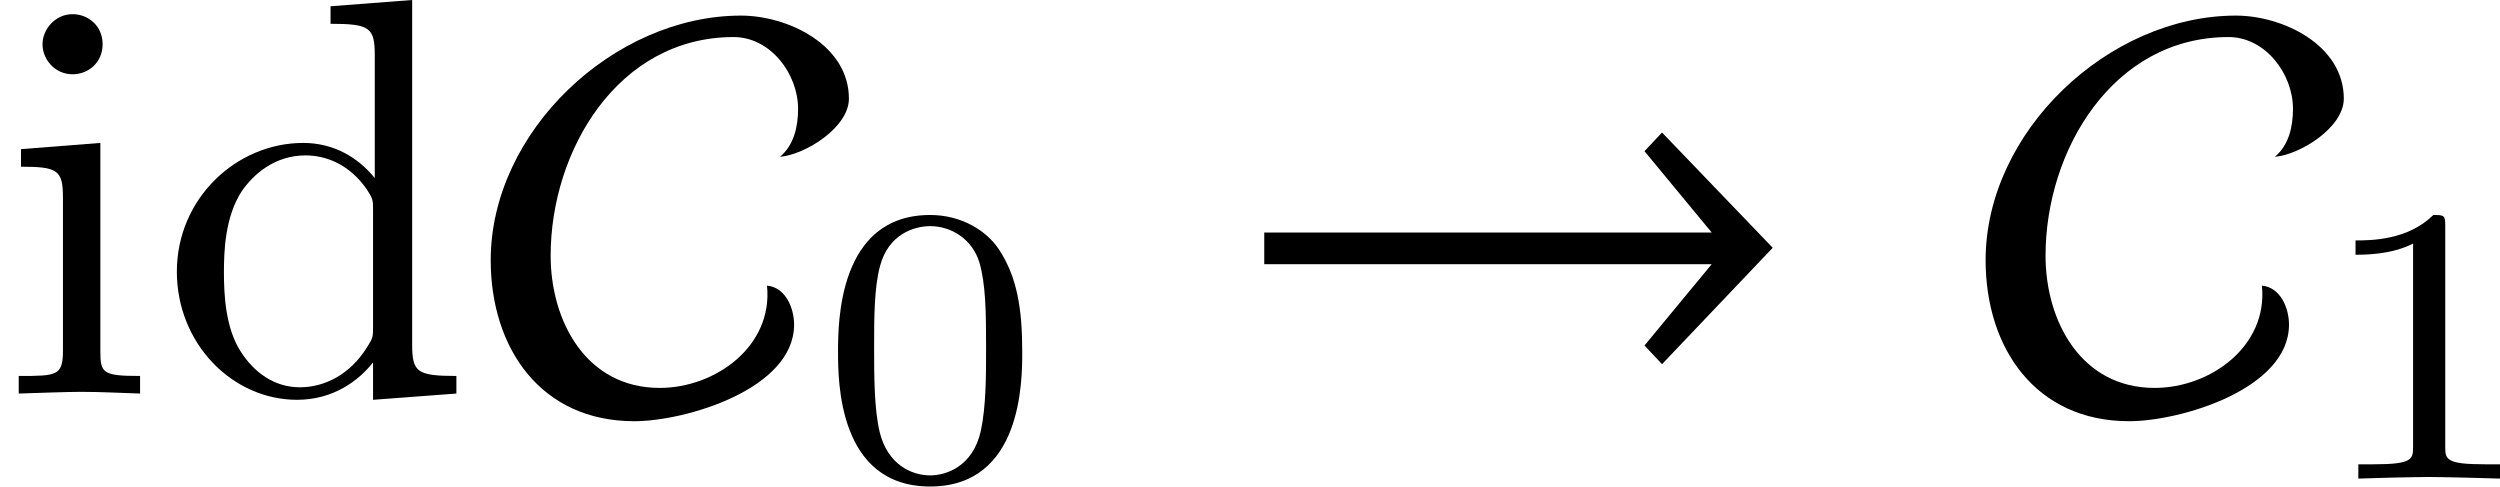 <?xml version='1.0' encoding='UTF-8'?>
<!-- This file was generated by dvisvgm 2.1.3 -->
<svg height='8.548pt' version='1.1' viewBox='76.712 55.851 43.921 8.548' width='43.921pt' xmlns='http://www.w3.org/2000/svg' xmlns:xlink='http://www.w3.org/1999/xlink'>
<defs>
<path d='M3.786 -0.548V0.11L5.25 0V-0.309C4.553 -0.309 4.473 -0.379 4.473 -0.867V-6.914L3.039 -6.804V-6.496C3.736 -6.496 3.816 -6.426 3.816 -5.938V-3.786C3.527 -4.144 3.098 -4.403 2.56 -4.403C1.385 -4.403 0.339 -3.427 0.339 -2.142C0.339 -0.877 1.315 0.11 2.451 0.11C3.088 0.11 3.537 -0.229 3.786 -0.548ZM3.786 -3.218V-1.176C3.786 -0.996 3.786 -0.976 3.676 -0.807C3.377 -0.329 2.929 -0.11 2.501 -0.11C2.052 -0.11 1.694 -0.369 1.455 -0.747C1.196 -1.156 1.166 -1.724 1.166 -2.132C1.166 -2.501 1.186 -3.098 1.474 -3.547C1.684 -3.856 2.062 -4.184 2.6 -4.184C2.949 -4.184 3.367 -4.035 3.676 -3.587C3.786 -3.417 3.786 -3.397 3.786 -3.218Z' id='g3-100'/>
<path d='M1.763 -4.403L0.369 -4.294V-3.985C1.016 -3.985 1.106 -3.925 1.106 -3.437V-0.757C1.106 -0.309 0.996 -0.309 0.329 -0.309V0C0.648 -0.01 1.186 -0.03 1.425 -0.03C1.773 -0.03 2.122 -0.01 2.461 0V-0.309C1.803 -0.309 1.763 -0.359 1.763 -0.747V-4.403ZM1.803 -6.137C1.803 -6.456 1.554 -6.665 1.275 -6.665C0.966 -6.665 0.747 -6.396 0.747 -6.137C0.747 -5.868 0.966 -5.609 1.275 -5.609C1.554 -5.609 1.803 -5.818 1.803 -6.137Z' id='g3-105'/>
<path d='M9.548 -2.561L7.603 -4.586L7.295 -4.258L8.476 -2.829H0.615V-2.273H8.476L7.295 -0.844L7.603 -0.516L9.548 -2.561Z' id='g1-33'/>
<path d='M6.362 -5.181C6.362 -6.124 5.29 -6.64 4.466 -6.64C2.233 -6.64 0.069 -4.605 0.069 -2.342C0.069 -0.804 0.943 0.486 2.591 0.486C3.494 0.486 5.399 -0.079 5.399 -1.211C5.399 -1.499 5.251 -1.866 4.923 -1.896C5.032 -0.834 4.02 -0.099 3.037 -0.099C1.747 -0.099 1.122 -1.27 1.122 -2.422C1.122 -4.268 2.303 -6.263 4.337 -6.263C4.983 -6.263 5.469 -5.618 5.469 -5.002C5.469 -4.695 5.399 -4.367 5.151 -4.159C5.598 -4.198 6.362 -4.675 6.362 -5.181Z' id='g1-67'/>
<path d='M3.599 -2.225C3.599 -2.992 3.508 -3.543 3.187 -4.031C2.971 -4.352 2.538 -4.631 1.981 -4.631C0.363 -4.631 0.363 -2.727 0.363 -2.225S0.363 0.139 1.981 0.139S3.599 -1.723 3.599 -2.225ZM1.981 -0.056C1.66 -0.056 1.234 -0.244 1.095 -0.816C0.997 -1.227 0.997 -1.799 0.997 -2.315C0.997 -2.824 0.997 -3.354 1.102 -3.738C1.248 -4.289 1.695 -4.435 1.981 -4.435C2.357 -4.435 2.72 -4.205 2.845 -3.801C2.957 -3.424 2.964 -2.922 2.964 -2.315C2.964 -1.799 2.964 -1.283 2.873 -0.844C2.734 -0.209 2.26 -0.056 1.981 -0.056Z' id='g4-48'/>
<path d='M2.336 -4.435C2.336 -4.624 2.322 -4.631 2.127 -4.631C1.681 -4.191 1.046 -4.184 0.76 -4.184V-3.933C0.928 -3.933 1.388 -3.933 1.771 -4.129V-0.572C1.771 -0.342 1.771 -0.251 1.074 -0.251H0.809V0C0.934 -0.007 1.792 -0.028 2.05 -0.028C2.267 -0.028 3.145 -0.007 3.299 0V-0.251H3.034C2.336 -0.251 2.336 -0.342 2.336 -0.572V-4.435Z' id='g4-49'/>
</defs>
<g id='page1'>
<use x='76.712' xlink:href='#g3-105' y='62.765'/>
<use x='79.48' xlink:href='#g3-100' y='62.765'/>
<use x='85.264' xlink:href='#g1-67' y='62.765'/>
<use x='91.072' xlink:href='#g4-48' y='64.259'/>
<use x='98.308' xlink:href='#g1-33' y='62.765'/>
<use x='111.527' xlink:href='#g1-67' y='62.765'/>
<use x='117.335' xlink:href='#g4-49' y='64.259'/>
</g>
</svg>